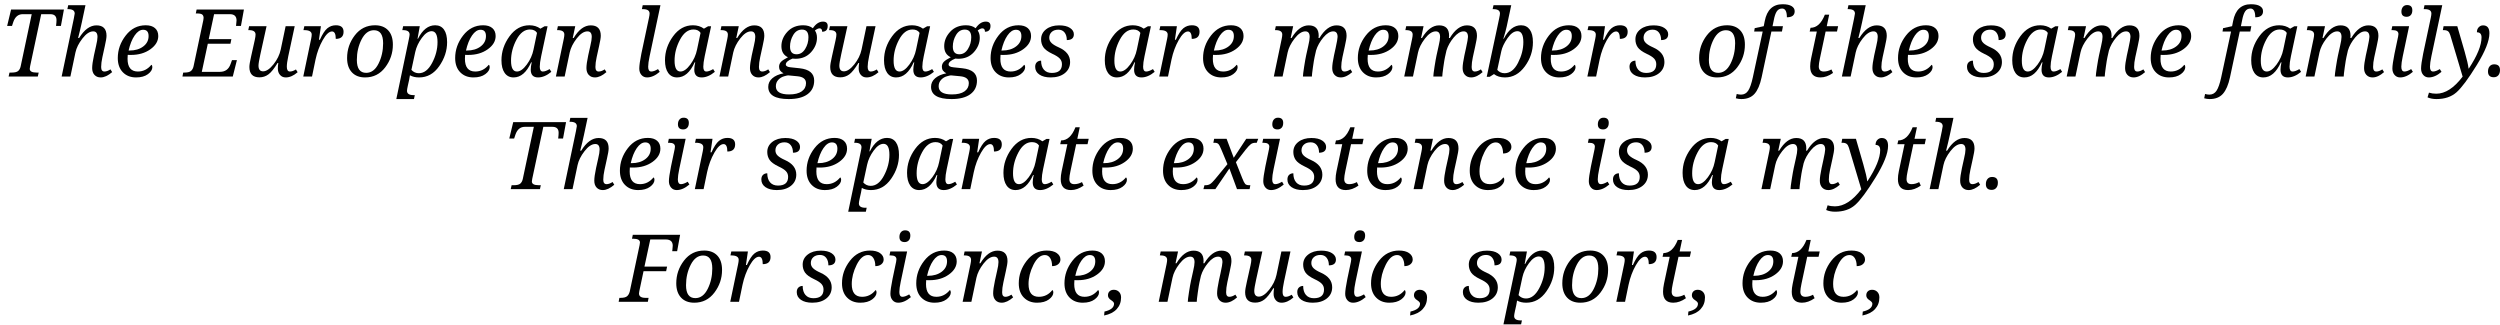 <svg xmlns="http://www.w3.org/2000/svg" xmlns:xlink="http://www.w3.org/1999/xlink" width="639" height="83" viewBox="0 0 54546 7068.2"><defs><path id="s14:droidserif-italic:55" d="M657-225Q649-187 649-168Q649-86 797-86L844-86L825 0L188 0L207-86L254-86Q357-86 397-121.50Q437-157 451-223L692-1360L496-1360Q350-1360 291-1192L262-1104L156-1104L242-1462L1395-1462L1329-1104L1223-1104Q1233-1184 1233-1229Q1233-1360 1098-1360L899-1360L657-225Z"/><path id="s14:droidserif-italic:75" d="M471-840Q641-1116 850-1116Q1069-1116 1069-889Q1069-824 1032-664L979-422Q952-299 952-207Q952-109 1024-109Q1083-109 1155-156L1192-96Q1058 20 942 20Q857 20 806.50-35Q756-90 756-184Q756-278 795-461L842-673Q872-797 872-864Q872-985 778-985Q664-985 543.50-829.50Q423-674 391-524L281 0L90 0L356-1266Q375-1356 375-1374Q375-1470 231-1470L215-1470L233-1556L610-1556L530-1180Q494-1012 449-840L471-840Z"/><path id="s14:droidserif-italic:72" d="M821-256Q842-243 842-205Q842-123 745.50-51.50Q649 20 487 20Q308 20 198-93Q88-206 88-403Q88-671 261-894.50Q434-1118 698-1118Q828-1118 899.50-1056Q971-994 971-883Q971-717 798.50-594Q626-471 377-471L342-471Q324-471 305-473Q301-445 301-387Q301-109 526-109Q701-109 821-256M324-567L344-567Q525-567 642.50-655Q760-743 760-883Q760-1020 641-1020Q542-1020 456-895.50Q370-771 324-567Z"/><path id="s14:droidserif-italic:3" d=""/><path id="s14:droidserif-italic:40" d="M379-102L774-102Q947-102 1006-270L1038-358L1145-358L1055 0L-43 0L-27-86L0-86Q104-86 144.50-122.50Q185-159 199-223L412-1229Q418-1257 418-1278Q418-1326 390-1351Q362-1376 274-1376L248-1376L266-1462L1298-1462L1233-1104L1126-1104L1132-1167Q1137-1215 1137-1223Q1137-1360 991-1360L647-1360L530-815L1024-815L1004-715L510-715L379-102Z"/><path id="s14:droidserif-italic:88" d="M135-1098L516-1098L381-485Q340-299 340-238Q340-113 440-113Q545-113 666.50-264.50Q788-416 825-588L932-1098L1130-1098L989-440Q958-295 958-213Q958-109 1026-109Q1084-109 1157-154L1194-94Q1064 20 934 20Q857 20 809.50-35Q762-90 762-174Q762-227 772-295L756-295Q645-112 557.50-47Q470 18 360 18Q141 18 141-209Q141-274 178-434L258-793Q276-874 276-915Q276-1012 133-1012L117-1012L135-1098Z"/><path id="s14:droidserif-italic:85" d="M799-821Q799-983 717-983Q622-983 515.50-796Q409-609 358-373L281 0L90 0L262-823Q274-880 274-915Q274-1012 111-1012L94-1012L113-1098L475-1098L432-803L453-803Q535-986 615-1052Q695-1118 801-1118Q969-1118 969-977Q969-821 799-821Z"/><path id="s14:droidserif-italic:82" d="M698-1118Q879-1118 983-1009Q1087-900 1087-694Q1087-421 920-200.50Q753 20 481 20Q296 20 192-92Q88-204 88-403Q88-679 256.50-898.50Q425-1118 698-1118M504-80Q673-80 773.50-280.50Q874-481 874-725Q874-1010 674-1010Q507-1010 404-809Q301-608 301-362Q301-80 504-80Z"/><path id="s14:droidserif-italic:83" d="M389 406L371 492L-14 492L258-807Q276-893 276-915Q276-1012 133-1012L117-1012L135-1098L498-1098L449-825L459-825Q607-1118 834-1118Q959-1118 1026.50-1023Q1094-928 1094-748Q1094-473 922.50-226.50Q751 20 483 20Q366 20 283-27Q274 39 266 72L238 197Q219 282 219 311Q219 406 362 406L389 406M315-145Q381-72 477-72Q648-72 766.50-295.50Q885-519 885-750Q885-989 756-989Q650-989 542-841.50Q434-694 399-535L315-145Z"/><path id="s14:droidserif-italic:68" d="M748-309L735-309Q588 20 352 20Q227 20 157.50-78.50Q88-177 88-354Q88-636 263.50-877Q439-1118 698-1118Q837-1118 938-1044L1028-1096L1094-1096L954-440Q924-299 924-213Q924-109 991-109Q1049-109 1139-162L1176-102Q1029 20 887 20Q727 20 727-150Q727-215 748-309M864-952Q817-1026 709-1026Q534-1026 415.50-803.50Q297-581 297-346Q297-109 426-109Q528-109 640-260Q752-411 788-590L864-952Z"/><path id="s14:droidserif-italic:81" d="M281 0L90 0L262-823Q274-880 274-915Q274-1012 131-1012L115-1012L133-1098L512-1098L457-840L477-840Q643-1116 850-1116Q1069-1116 1069-889Q1069-824 1032-664L979-422Q952-299 952-207Q952-109 1024-109Q1083-109 1155-156L1192-96Q1058 20 942 20Q857 20 806.50-35Q756-90 756-184Q756-278 795-461L842-673Q872-797 872-864Q872-985 778-985Q664-985 544.50-831Q425-677 391-524L281 0Z"/><path id="s14:droidserif-italic:79" d="M207-1470L225-1556L612-1556L375-440Q344-294 344-213Q344-109 412-109Q471-109 559-162L596-102Q454 20 319 20Q245 20 197.50-34Q150-88 150-174Q150-271 195-496L362-1282Q375-1343 375-1374Q375-1470 231-1470L207-1470Z"/><path id="s14:droidserif-italic:74" d="M901-1053Q998-1198 1122-1198Q1225-1198 1225-1104Q1225-977 1104-977Q1104-1051 1047-1051Q1007-1051 946-1004Q991-940 991-846Q991-674 862-530.50Q733-387 522-387Q475-387 457-391Q311-332 311-262Q311-211 416-201L612-180Q930-146 930 88Q930 279 786 385.50Q642 492 375 492Q-72 492-72 225Q-72 115 17.50 37.50Q107-40 262-70Q164-118 164-211Q164-274 204.50-318Q245-362 358-420Q215-487 215-662Q215-835 345.50-976.50Q476-1118 690-1118Q821-1118 901-1053M545-485Q662-485 733.50-601.50Q805-718 805-856Q805-1024 664-1024Q544-1024 473.50-906.50Q403-789 403-653Q403-485 545-485M561-6L362-25Q347-26 273.50-5Q200 16 147 73Q94 130 94 213Q94 391 383 391Q563 391 657.50 324.50Q752 258 752 145Q752 11 561-6Z"/><path id="s14:droidserif-italic:86" d="M741-795Q741-898 692.50-960Q644-1022 557-1022Q465-1022 411.50-972.50Q358-923 358-846Q358-778 409-730Q460-682 567-635Q813-525 813-317Q813-166 697-73Q581 20 389 20Q234 20 142.50-42.50Q51-105 51-211Q51-277 87.50-311.50Q124-346 180-346Q180-219 241.50-148.50Q303-78 414-78Q635-78 635-268Q635-341 588-391.50Q541-442 428-494Q281-564 230.50-638.50Q180-713 180-811Q180-945 289.50-1030.50Q399-1116 575-1116Q726-1116 810.50-1060Q895-1004 895-922Q895-795 741-795Z"/><path id="s14:droidserif-italic:80" d="M920 0L725 0Q725-46 751-212.50Q777-379 795-461L842-673Q872-797 872-864Q872-985 778-985Q664-985 543.50-829.50Q423-674 391-524L281 0L90 0L262-823Q274-880 274-915Q274-1012 131-1012L115-1012L133-1098L512-1098L457-840L477-840Q643-1116 850-1116Q1069-1116 1069-889Q1069-864 1065-840L1085-840Q1252-1116 1458-1116Q1677-1116 1677-889Q1677-824 1640-664L1587-422Q1561-303 1561-207Q1561-109 1632-109Q1691-109 1763-156L1800-96Q1670 20 1550 20Q1466 20 1415-35Q1364-90 1364-184Q1364-278 1403-461L1438-621Q1481-818 1481-864Q1481-985 1386-985Q1281-985 1169-850.50Q1057-716 1012-569L979-422Q966-366 943-203Q920-40 920 0Z"/><path id="s14:droidserif-italic:69" d="M213-53L121 6L55 6L326-1266Q344-1350 344-1374Q344-1470 201-1470L184-1470L203-1556L590-1556L492-1096Q471-997 418-825L428-825Q579-1118 803-1118Q925-1118 994-1024Q1063-930 1063-748Q1063-463 887-221.50Q711 20 453 20Q306 20 213-53M285-145Q347-72 444-72Q622-72 738-299Q854-526 854-750Q854-989 725-989Q613-989 506.50-833.50Q400-678 373-551L285-145Z"/><path id="s14:droidserif-italic:73" d="M719-981L489-981L276 16Q223 263 121 377.50Q19 492-168 492Q-226 492-287 475L-268 381Q-217 395-174 395Q-75 395-18 310Q39 225 84 18L299-981L113-981L125-1055L322-1098L344-1210Q416-1577 733-1577Q864-1577 930.50-1535.50Q997-1494 997-1425Q997-1292 827-1292Q827-1483 723-1483Q648-1483 606.50-1421Q565-1359 541-1229L514-1098L741-1098L719-981Z"/><path id="s14:droidserif-italic:87" d="M616-154L651-78Q513 20 375 20Q152 20 152-219Q152-296 172-391L297-981L141-981L160-1063Q360-1063 473-1350L567-1350L514-1098L762-1098L737-981L489-981L365-397Q340-279 340-221Q340-109 449-109Q532-109 616-154Z"/><path id="s14:droidserif-italic:76" d="M459-1303Q344-1303 344-1415Q344-1480 377.50-1519.50Q411-1559 467-1559Q582-1559 582-1446Q582-1376 547.50-1339.50Q513-1303 459-1303M127-1012L145-1098L512-1098L373-440Q342-293 342-213Q342-109 410-109Q469-109 557-162L594-102Q452 20 317 20Q241 20 194-35Q147-90 147-174Q147-266 193-496L272-872Q279-905 279-926Q279-1012 154-1012L127-1012Z"/><path id="s14:droidserif-italic:92" d="M164-903Q146-963 115-987.50Q84-1012 23-1012L2-1012L18-1098L317-1098L477-545Q551-288 563-174L569-174Q846-595 846-854Q846-965 745-965Q745-1034 785-1075Q825-1116 879-1116Q1018-1116 1018-944Q1018-697 742-249.50Q466 198 299.50 345Q133 492-139 492Q-247 492-332 455L-301 352Q-229 375-141 375Q152 375 434 2L164-903Z"/><path id="s14:droidserif-italic:17" d="M217 16Q90 16 90-109Q90-180 126.50-223Q163-266 225-266Q352-266 352-141Q352-69 315.50-26.50Q279 16 217 16Z"/><path id="s14:droidserif-italic:91" d="M-41 0L-18-86L8-86Q64-86 105.50-111.50Q147-137 221-227L483-545L350-864Q311-959 285.50-985.50Q260-1012 203-1012L176-1012L193-1098L465-1098L621-684L893-1098L1155-1098L1122-1012L1096-1012Q1036-1012 995.50-983Q955-954 883-864L668-588L809-233Q845-141 870.50-113.50Q896-86 956-86L983-86L967 0L692 0L526-451L219 0L-41 0Z"/><path id="s14:droidserif-italic:70" d="M821-256Q842-243 842-205Q842-123 745.50-51.50Q649 20 487 20Q308 20 198-93Q88-206 88-403Q88-671 261-894.50Q434-1118 698-1118Q839-1118 918-1062Q997-1006 997-922Q997-860 947.50-819Q898-778 815-778Q815-887 773-953.50Q731-1020 657-1020Q514-1020 407.50-806Q301-592 301-387Q301-109 526-109Q705-109 821-256Z"/><path id="s14:droidserif-italic:41" d="M-27-86L0-86Q96-86 138-119Q180-152 199-223L414-1237Q422-1275 422-1294Q422-1376 274-1376L248-1376L266-1462L1298-1462L1233-1104L1126-1104L1130-1140Q1131-1159 1133-1176Q1137-1210 1137-1223Q1137-1360 983-1360L647-1360L520-768L1014-768L993-668L500-668L408-233Q401-200 401-182Q401-86 543-86L610-86L594 0L-43 0L-27-86Z"/><path id="s14:droidserif-italic:15" d="M-57 299L-49 213Q160 166 160 41Q160 5 94-37Q27-79 27-141Q27-196 62-229Q97-262 154-262Q223-262 268-216.50Q313-171 313-94Q313 56 218 159.50Q123 263-57 299Z"/></defs><g id="line-0"><use x="0" y="1661" xlink:href="#s14:droidserif-italic:55"/><use x="1255" y="1661" xlink:href="#s14:droidserif-italic:75"/><use x="2482" y="1661" xlink:href="#s14:droidserif-italic:72"/><use x="3492" y="1661" xlink:href="#s14:droidserif-italic:3"/><use x="4024" y="1661" xlink:href="#s14:droidserif-italic:40"/><use x="5300" y="1661" xlink:href="#s14:droidserif-italic:88"/><use x="6527" y="1661" xlink:href="#s14:droidserif-italic:85"/><use x="7485" y="1661" xlink:href="#s14:droidserif-italic:82"/><use x="8661" y="1661" xlink:href="#s14:droidserif-italic:83"/><use x="9843" y="1661" xlink:href="#s14:droidserif-italic:72"/><use x="10853" y="1661" xlink:href="#s14:droidserif-italic:68"/><use x="12039" y="1661" xlink:href="#s14:droidserif-italic:81"/><use x="13266" y="1661" xlink:href="#s14:droidserif-italic:3"/><use x="13798" y="1661" xlink:href="#s14:droidserif-italic:79"/><use x="14421" y="1661" xlink:href="#s14:droidserif-italic:68"/><use x="15607" y="1661" xlink:href="#s14:droidserif-italic:81"/><use x="16834" y="1661" xlink:href="#s14:droidserif-italic:74"/><use x="17973" y="1661" xlink:href="#s14:droidserif-italic:88"/><use x="19200" y="1661" xlink:href="#s14:droidserif-italic:68"/><use x="20386" y="1661" xlink:href="#s14:droidserif-italic:74"/><use x="21525" y="1661" xlink:href="#s14:droidserif-italic:72"/><use x="22535" y="1661" xlink:href="#s14:droidserif-italic:86"/><use x="23485" y="1661" xlink:href="#s14:droidserif-italic:3"/><use x="24017" y="1661" xlink:href="#s14:droidserif-italic:68"/><use x="25203" y="1661" xlink:href="#s14:droidserif-italic:85"/><use x="26161" y="1661" xlink:href="#s14:droidserif-italic:72"/><use x="27171" y="1661" xlink:href="#s14:droidserif-italic:3"/><use x="27703" y="1661" xlink:href="#s14:droidserif-italic:80"/><use x="29538" y="1661" xlink:href="#s14:droidserif-italic:72"/><use x="30548" y="1661" xlink:href="#s14:droidserif-italic:80"/><use x="32383" y="1661" xlink:href="#s14:droidserif-italic:69"/><use x="33534" y="1661" xlink:href="#s14:droidserif-italic:72"/><use x="34544" y="1661" xlink:href="#s14:droidserif-italic:85"/><use x="35502" y="1661" xlink:href="#s14:droidserif-italic:86"/><use x="36452" y="1661" xlink:href="#s14:droidserif-italic:3"/><use x="36984" y="1661" xlink:href="#s14:droidserif-italic:82"/><use x="38160" y="1661" xlink:href="#s14:droidserif-italic:73"/><use x="38811" y="1661" xlink:href="#s14:droidserif-italic:3"/><use x="39343" y="1661" xlink:href="#s14:droidserif-italic:87"/><use x="40097" y="1661" xlink:href="#s14:droidserif-italic:75"/><use x="41324" y="1661" xlink:href="#s14:droidserif-italic:72"/><use x="42334" y="1661" xlink:href="#s14:droidserif-italic:3"/><use x="42866" y="1661" xlink:href="#s14:droidserif-italic:86"/><use x="43816" y="1661" xlink:href="#s14:droidserif-italic:68"/><use x="45002" y="1661" xlink:href="#s14:droidserif-italic:80"/><use x="46837" y="1661" xlink:href="#s14:droidserif-italic:72"/><use x="47847" y="1661" xlink:href="#s14:droidserif-italic:3"/><use x="48379" y="1661" xlink:href="#s14:droidserif-italic:73"/><use x="49030" y="1661" xlink:href="#s14:droidserif-italic:68"/><use x="50216" y="1661" xlink:href="#s14:droidserif-italic:80"/><use x="52051" y="1661" xlink:href="#s14:droidserif-italic:76"/><use x="52674" y="1661" xlink:href="#s14:droidserif-italic:79"/><use x="53297" y="1661" xlink:href="#s14:droidserif-italic:92"/><use x="54194" y="1661" xlink:href="#s14:droidserif-italic:17"/></g><g id="line-1"><use x="10955.5" y="4118.6" xlink:href="#s14:droidserif-italic:55"/><use x="12210.5" y="4118.6" xlink:href="#s14:droidserif-italic:75"/><use x="13437.5" y="4118.6" xlink:href="#s14:droidserif-italic:72"/><use x="14447.5" y="4118.6" xlink:href="#s14:droidserif-italic:76"/><use x="15070.5" y="4118.6" xlink:href="#s14:droidserif-italic:85"/><use x="16028.5" y="4118.6" xlink:href="#s14:droidserif-italic:3"/><use x="16560.5" y="4118.6" xlink:href="#s14:droidserif-italic:86"/><use x="17510.5" y="4118.6" xlink:href="#s14:droidserif-italic:72"/><use x="18520.5" y="4118.6" xlink:href="#s14:droidserif-italic:83"/><use x="19702.5" y="4118.6" xlink:href="#s14:droidserif-italic:68"/><use x="20888.5" y="4118.6" xlink:href="#s14:droidserif-italic:85"/><use x="21805.5" y="4118.6" xlink:href="#s14:droidserif-italic:68"/><use x="22991.5" y="4118.6" xlink:href="#s14:droidserif-italic:87"/><use x="23745.5" y="4118.6" xlink:href="#s14:droidserif-italic:72"/><use x="24755.5" y="4118.6" xlink:href="#s14:droidserif-italic:3"/><use x="25287.5" y="4118.6" xlink:href="#s14:droidserif-italic:72"/><use x="26297.5" y="4118.6" xlink:href="#s14:droidserif-italic:91"/><use x="27415.5" y="4118.6" xlink:href="#s14:droidserif-italic:76"/><use x="28038.5" y="4118.6" xlink:href="#s14:droidserif-italic:86"/><use x="28988.5" y="4118.6" xlink:href="#s14:droidserif-italic:87"/><use x="29742.5" y="4118.6" xlink:href="#s14:droidserif-italic:72"/><use x="30752.5" y="4118.6" xlink:href="#s14:droidserif-italic:81"/><use x="31979.5" y="4118.6" xlink:href="#s14:droidserif-italic:70"/><use x="32976.5" y="4118.6" xlink:href="#s14:droidserif-italic:72"/><use x="33986.5" y="4118.6" xlink:href="#s14:droidserif-italic:3"/><use x="34518.5" y="4118.6" xlink:href="#s14:droidserif-italic:76"/><use x="35141.5" y="4118.6" xlink:href="#s14:droidserif-italic:86"/><use x="36091.5" y="4118.6" xlink:href="#s14:droidserif-italic:3"/><use x="36623.5" y="4118.6" xlink:href="#s14:droidserif-italic:68"/><use x="37809.5" y="4118.6" xlink:href="#s14:droidserif-italic:3"/><use x="38341.5" y="4118.6" xlink:href="#s14:droidserif-italic:80"/><use x="40176.5" y="4118.6" xlink:href="#s14:droidserif-italic:92"/><use x="41257.5" y="4118.6" xlink:href="#s14:droidserif-italic:87"/><use x="42011.5" y="4118.6" xlink:href="#s14:droidserif-italic:75"/><use x="43238.5" y="4118.6" xlink:href="#s14:droidserif-italic:17"/></g><g id="line-2"><use x="13541" y="6576.2" xlink:href="#s14:droidserif-italic:41"/><use x="14667" y="6576.2" xlink:href="#s14:droidserif-italic:82"/><use x="15843" y="6576.2" xlink:href="#s14:droidserif-italic:85"/><use x="16801" y="6576.2" xlink:href="#s14:droidserif-italic:3"/><use x="17333" y="6576.2" xlink:href="#s14:droidserif-italic:86"/><use x="18283" y="6576.2" xlink:href="#s14:droidserif-italic:70"/><use x="19280" y="6576.2" xlink:href="#s14:droidserif-italic:76"/><use x="19903" y="6576.2" xlink:href="#s14:droidserif-italic:72"/><use x="20913" y="6576.2" xlink:href="#s14:droidserif-italic:81"/><use x="22140" y="6576.2" xlink:href="#s14:droidserif-italic:70"/><use x="23137" y="6576.2" xlink:href="#s14:droidserif-italic:72"/><use x="24147" y="6576.2" xlink:href="#s14:droidserif-italic:15"/><use x="24659" y="6576.2" xlink:href="#s14:droidserif-italic:3"/><use x="25191" y="6576.2" xlink:href="#s14:droidserif-italic:80"/><use x="27026" y="6576.2" xlink:href="#s14:droidserif-italic:88"/><use x="28253" y="6576.2" xlink:href="#s14:droidserif-italic:86"/><use x="29203" y="6576.2" xlink:href="#s14:droidserif-italic:76"/><use x="29826" y="6576.2" xlink:href="#s14:droidserif-italic:70"/><use x="30823" y="6576.2" xlink:href="#s14:droidserif-italic:15"/><use x="31335" y="6576.2" xlink:href="#s14:droidserif-italic:3"/><use x="31867" y="6576.2" xlink:href="#s14:droidserif-italic:86"/><use x="32817" y="6576.2" xlink:href="#s14:droidserif-italic:83"/><use x="33999" y="6576.2" xlink:href="#s14:droidserif-italic:82"/><use x="35175" y="6576.2" xlink:href="#s14:droidserif-italic:85"/><use x="36133" y="6576.2" xlink:href="#s14:droidserif-italic:87"/><use x="36887" y="6576.2" xlink:href="#s14:droidserif-italic:15"/><use x="37399" y="6576.2" xlink:href="#s14:droidserif-italic:3"/><use x="37931" y="6576.2" xlink:href="#s14:droidserif-italic:72"/><use x="38941" y="6576.2" xlink:href="#s14:droidserif-italic:87"/><use x="39695" y="6576.2" xlink:href="#s14:droidserif-italic:70"/><use x="40692" y="6576.2" xlink:href="#s14:droidserif-italic:15"/></g></svg>